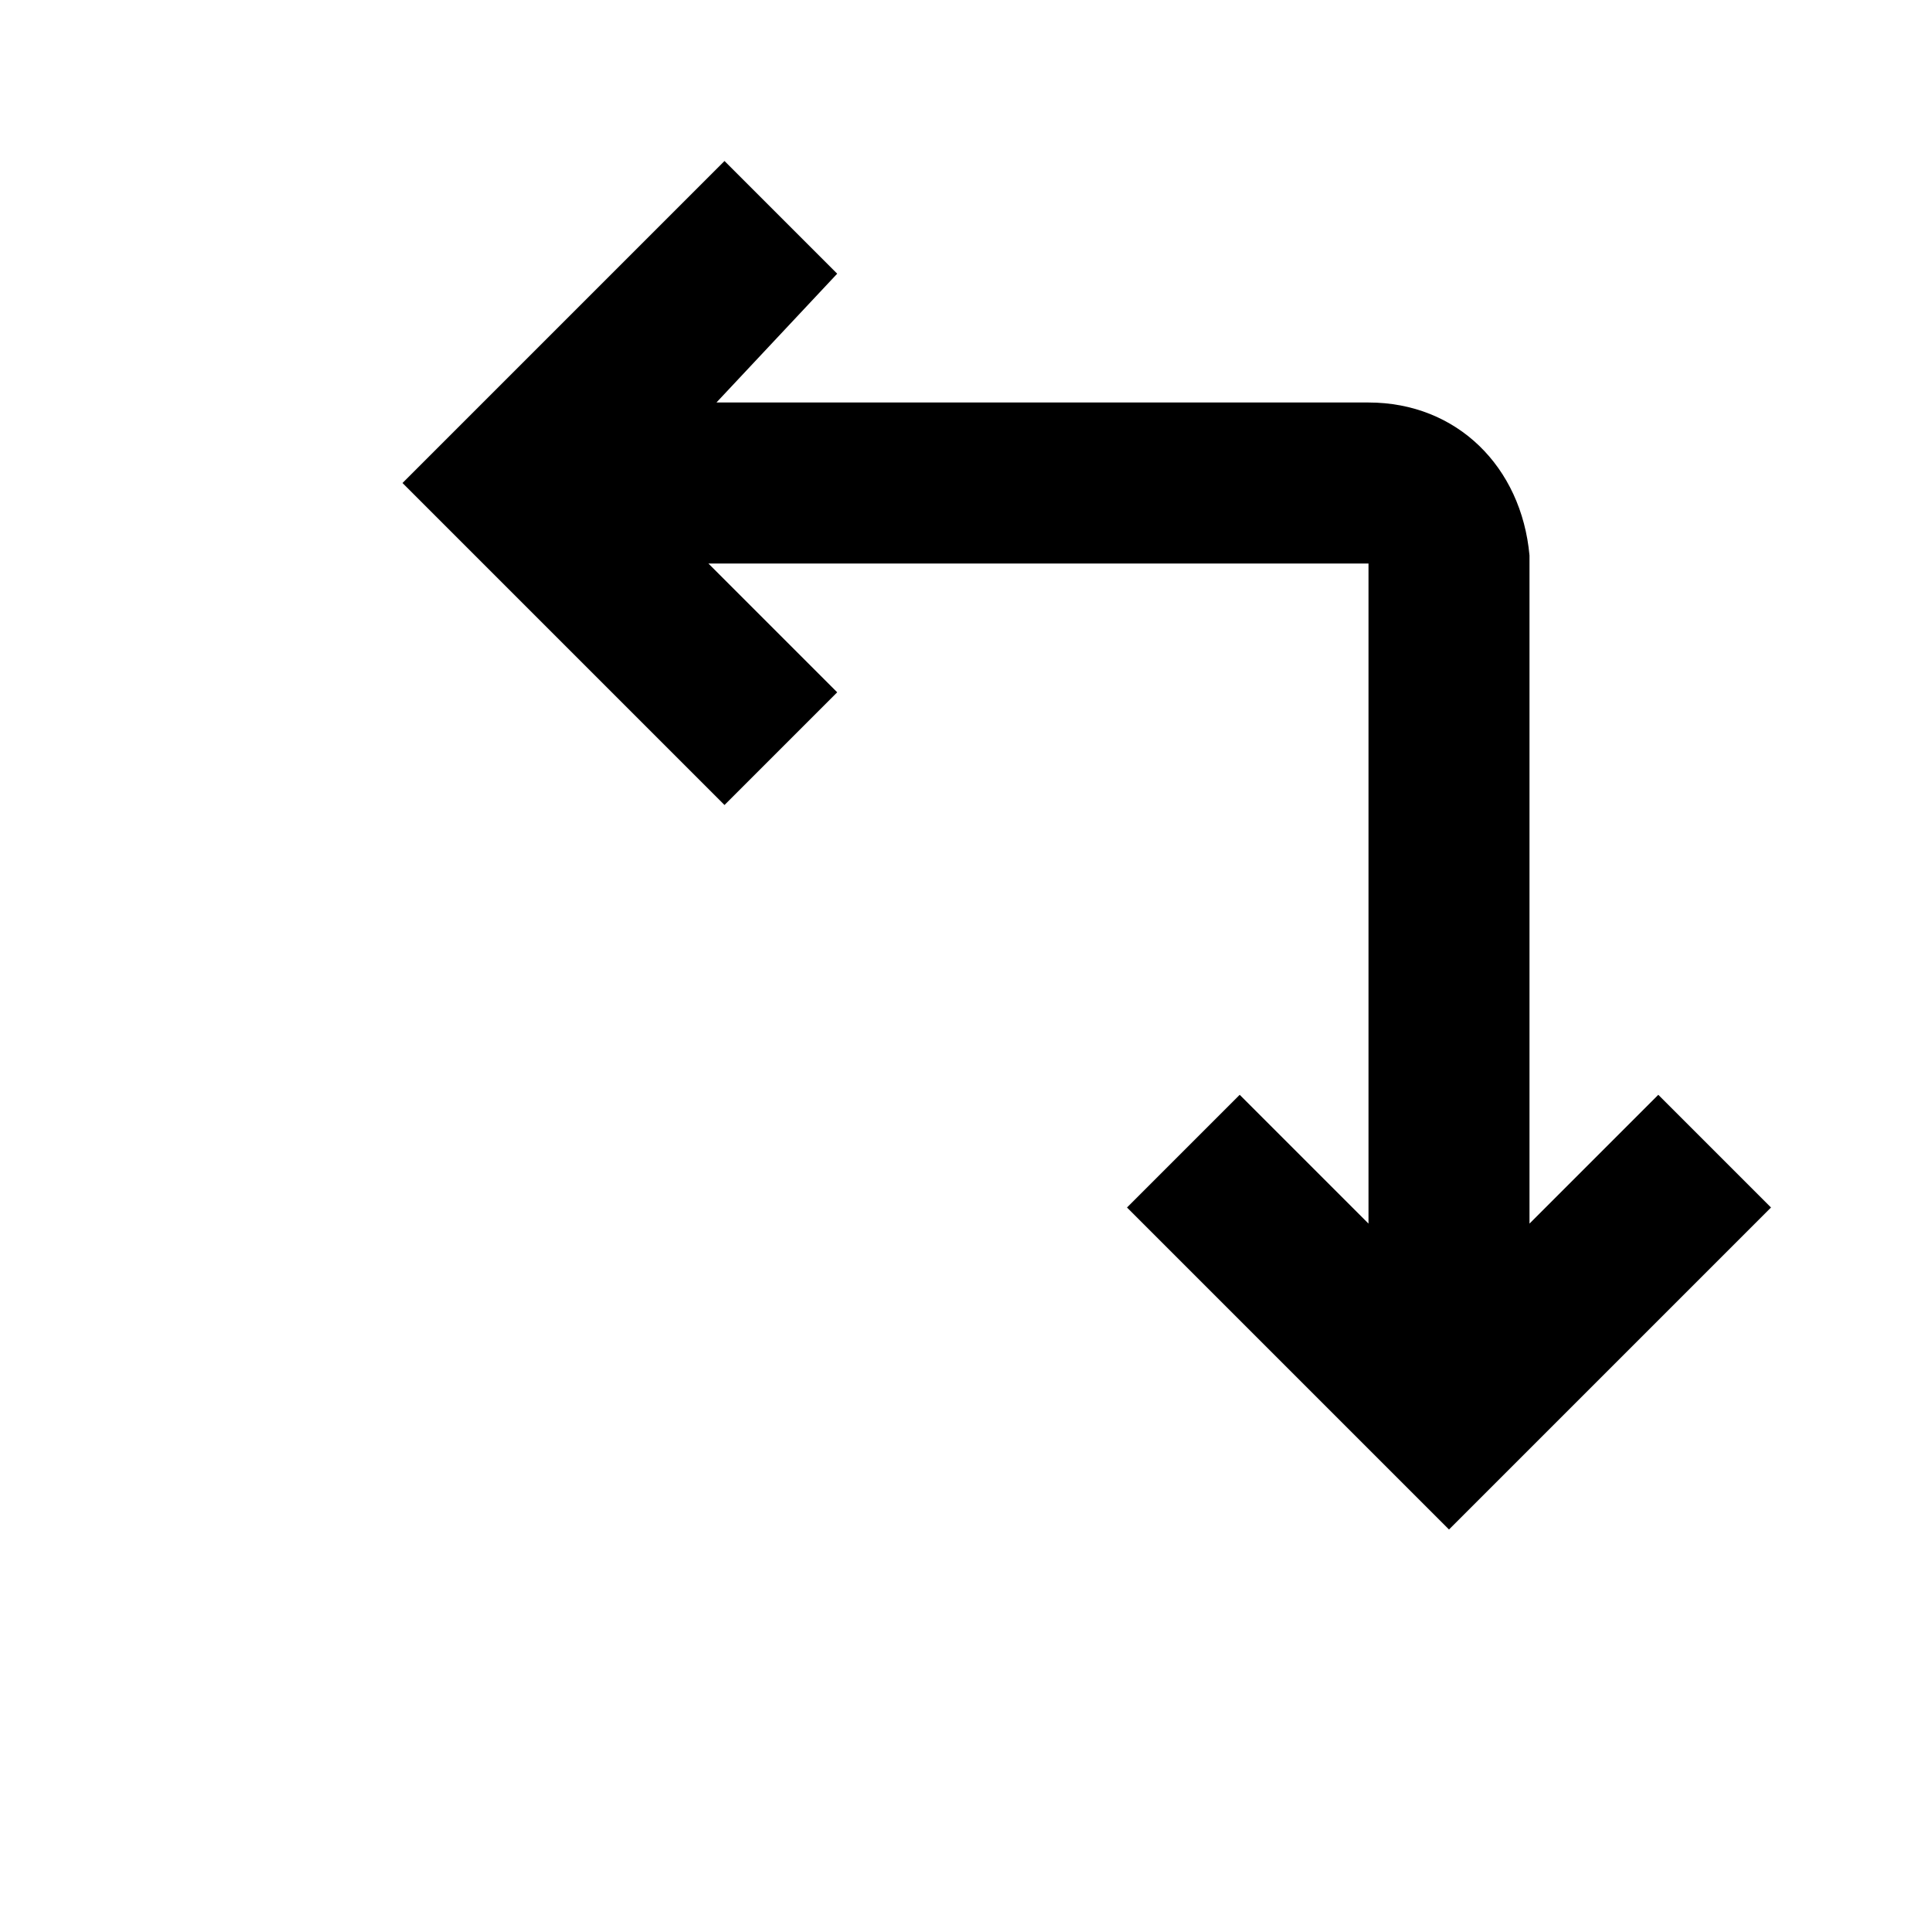 <svg xmlns="http://www.w3.org/2000/svg" viewBox="0 0 24 24" width="512" height="512"><path d="M22 15l-4 4-4-4 1.4-1.4 1.6 1.6V7H8.8l1.6 1.6L9 10 5 6l4-4 1.4 1.4L8.9 5H17c1.1 0 1.9.8 2 1.9v8.3l1.6-1.6L22 15z"/></svg>